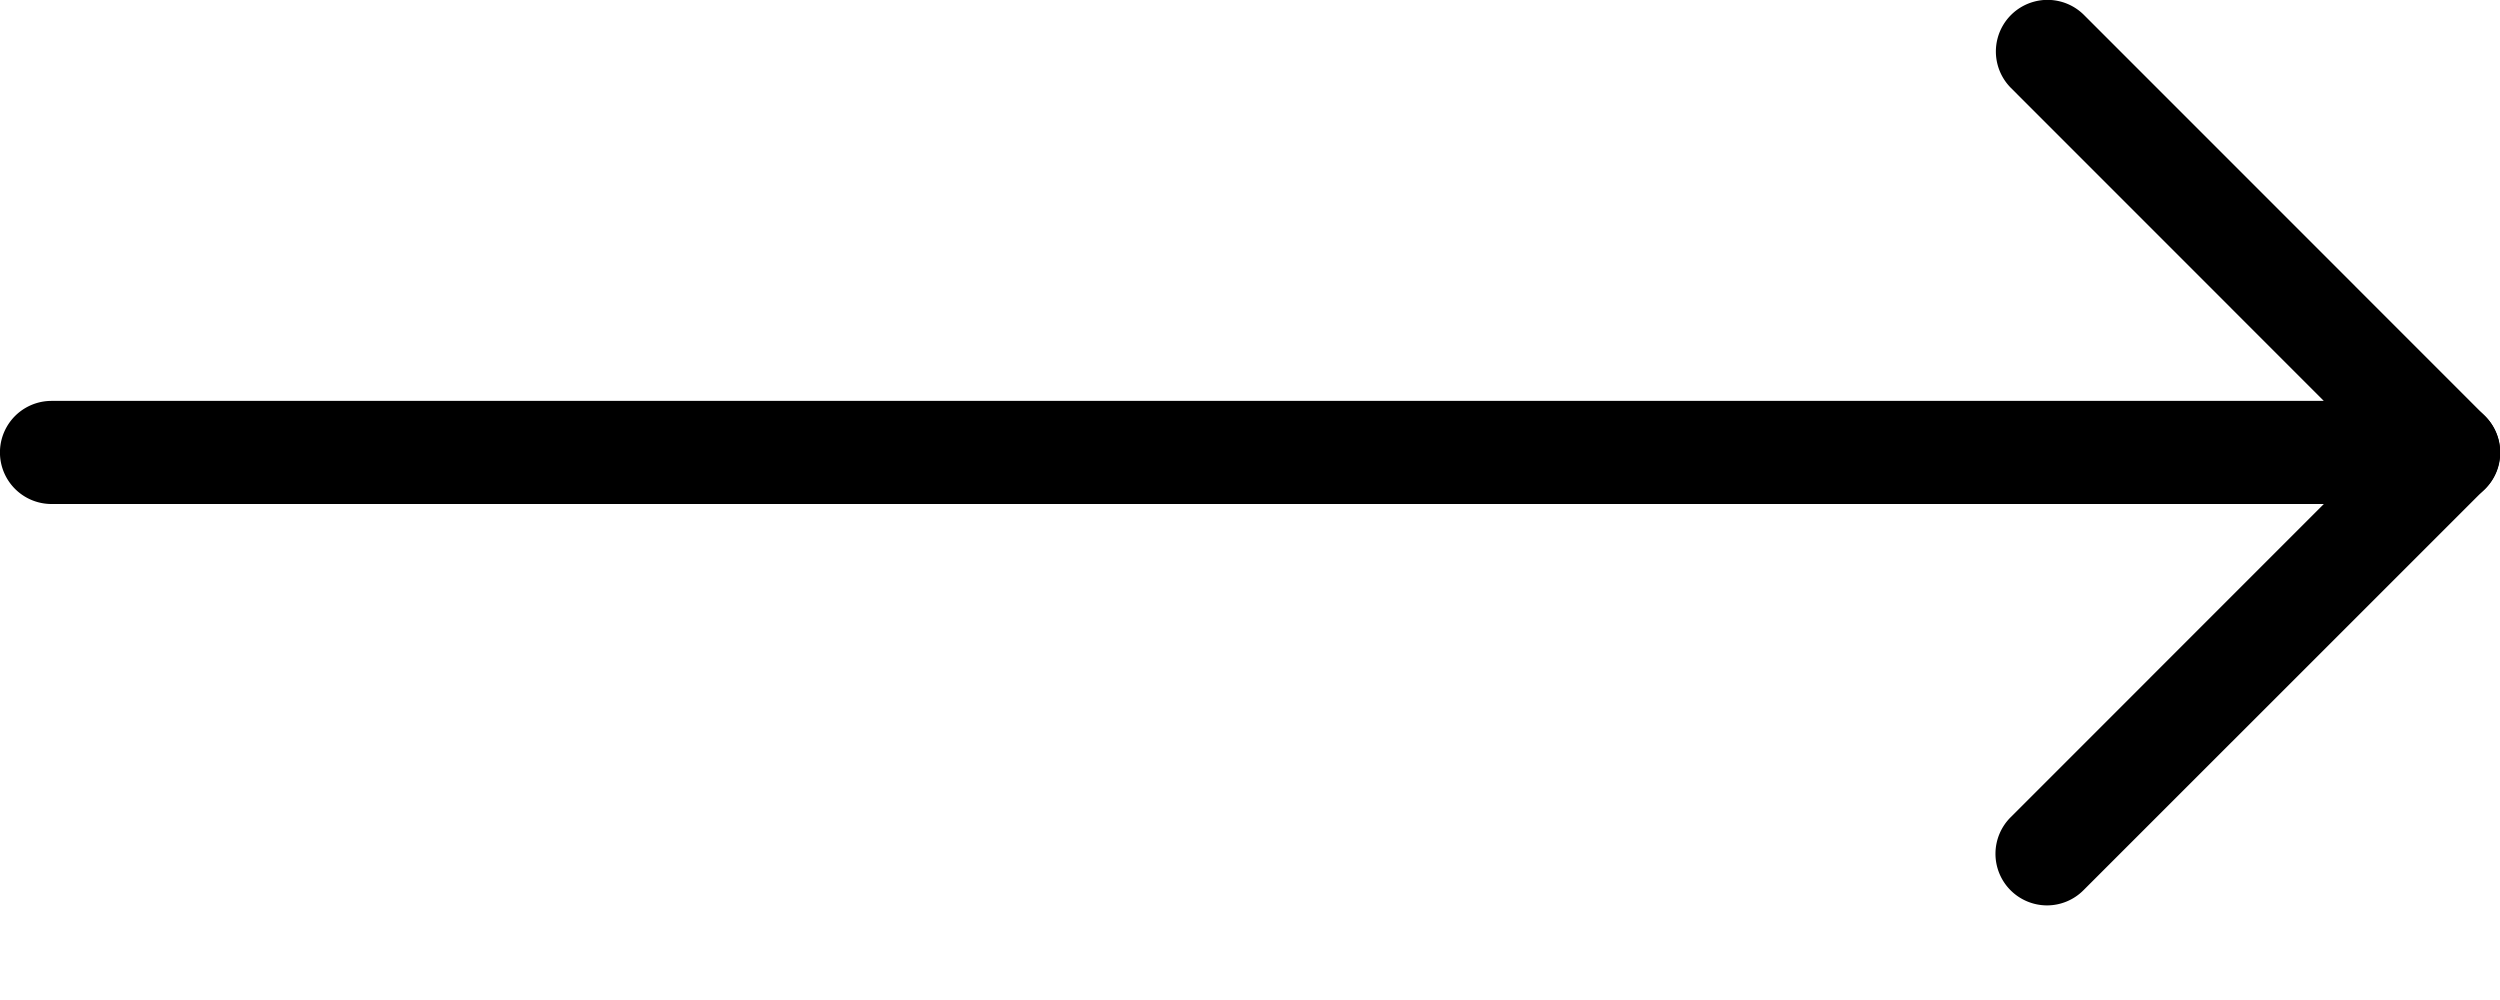 <svg width="25" height="10" fill="none" xmlns="http://www.w3.org/2000/svg"><path d="M24.483 5.04H.515a.515.515 0 1 1 0-1.031h22.723L20.11.88a.516.516 0 0 1 .73-.73l4.009 4.01a.513.513 0 0 1-.366.879Z" fill="#000"/><path d="M20.47 9.054a.516.516 0 0 1-.364-.881l4.013-4.014a.516.516 0 0 1 .73.73l-4.014 4.013a.515.515 0 0 1-.366.152Z" fill="#000"/></svg>